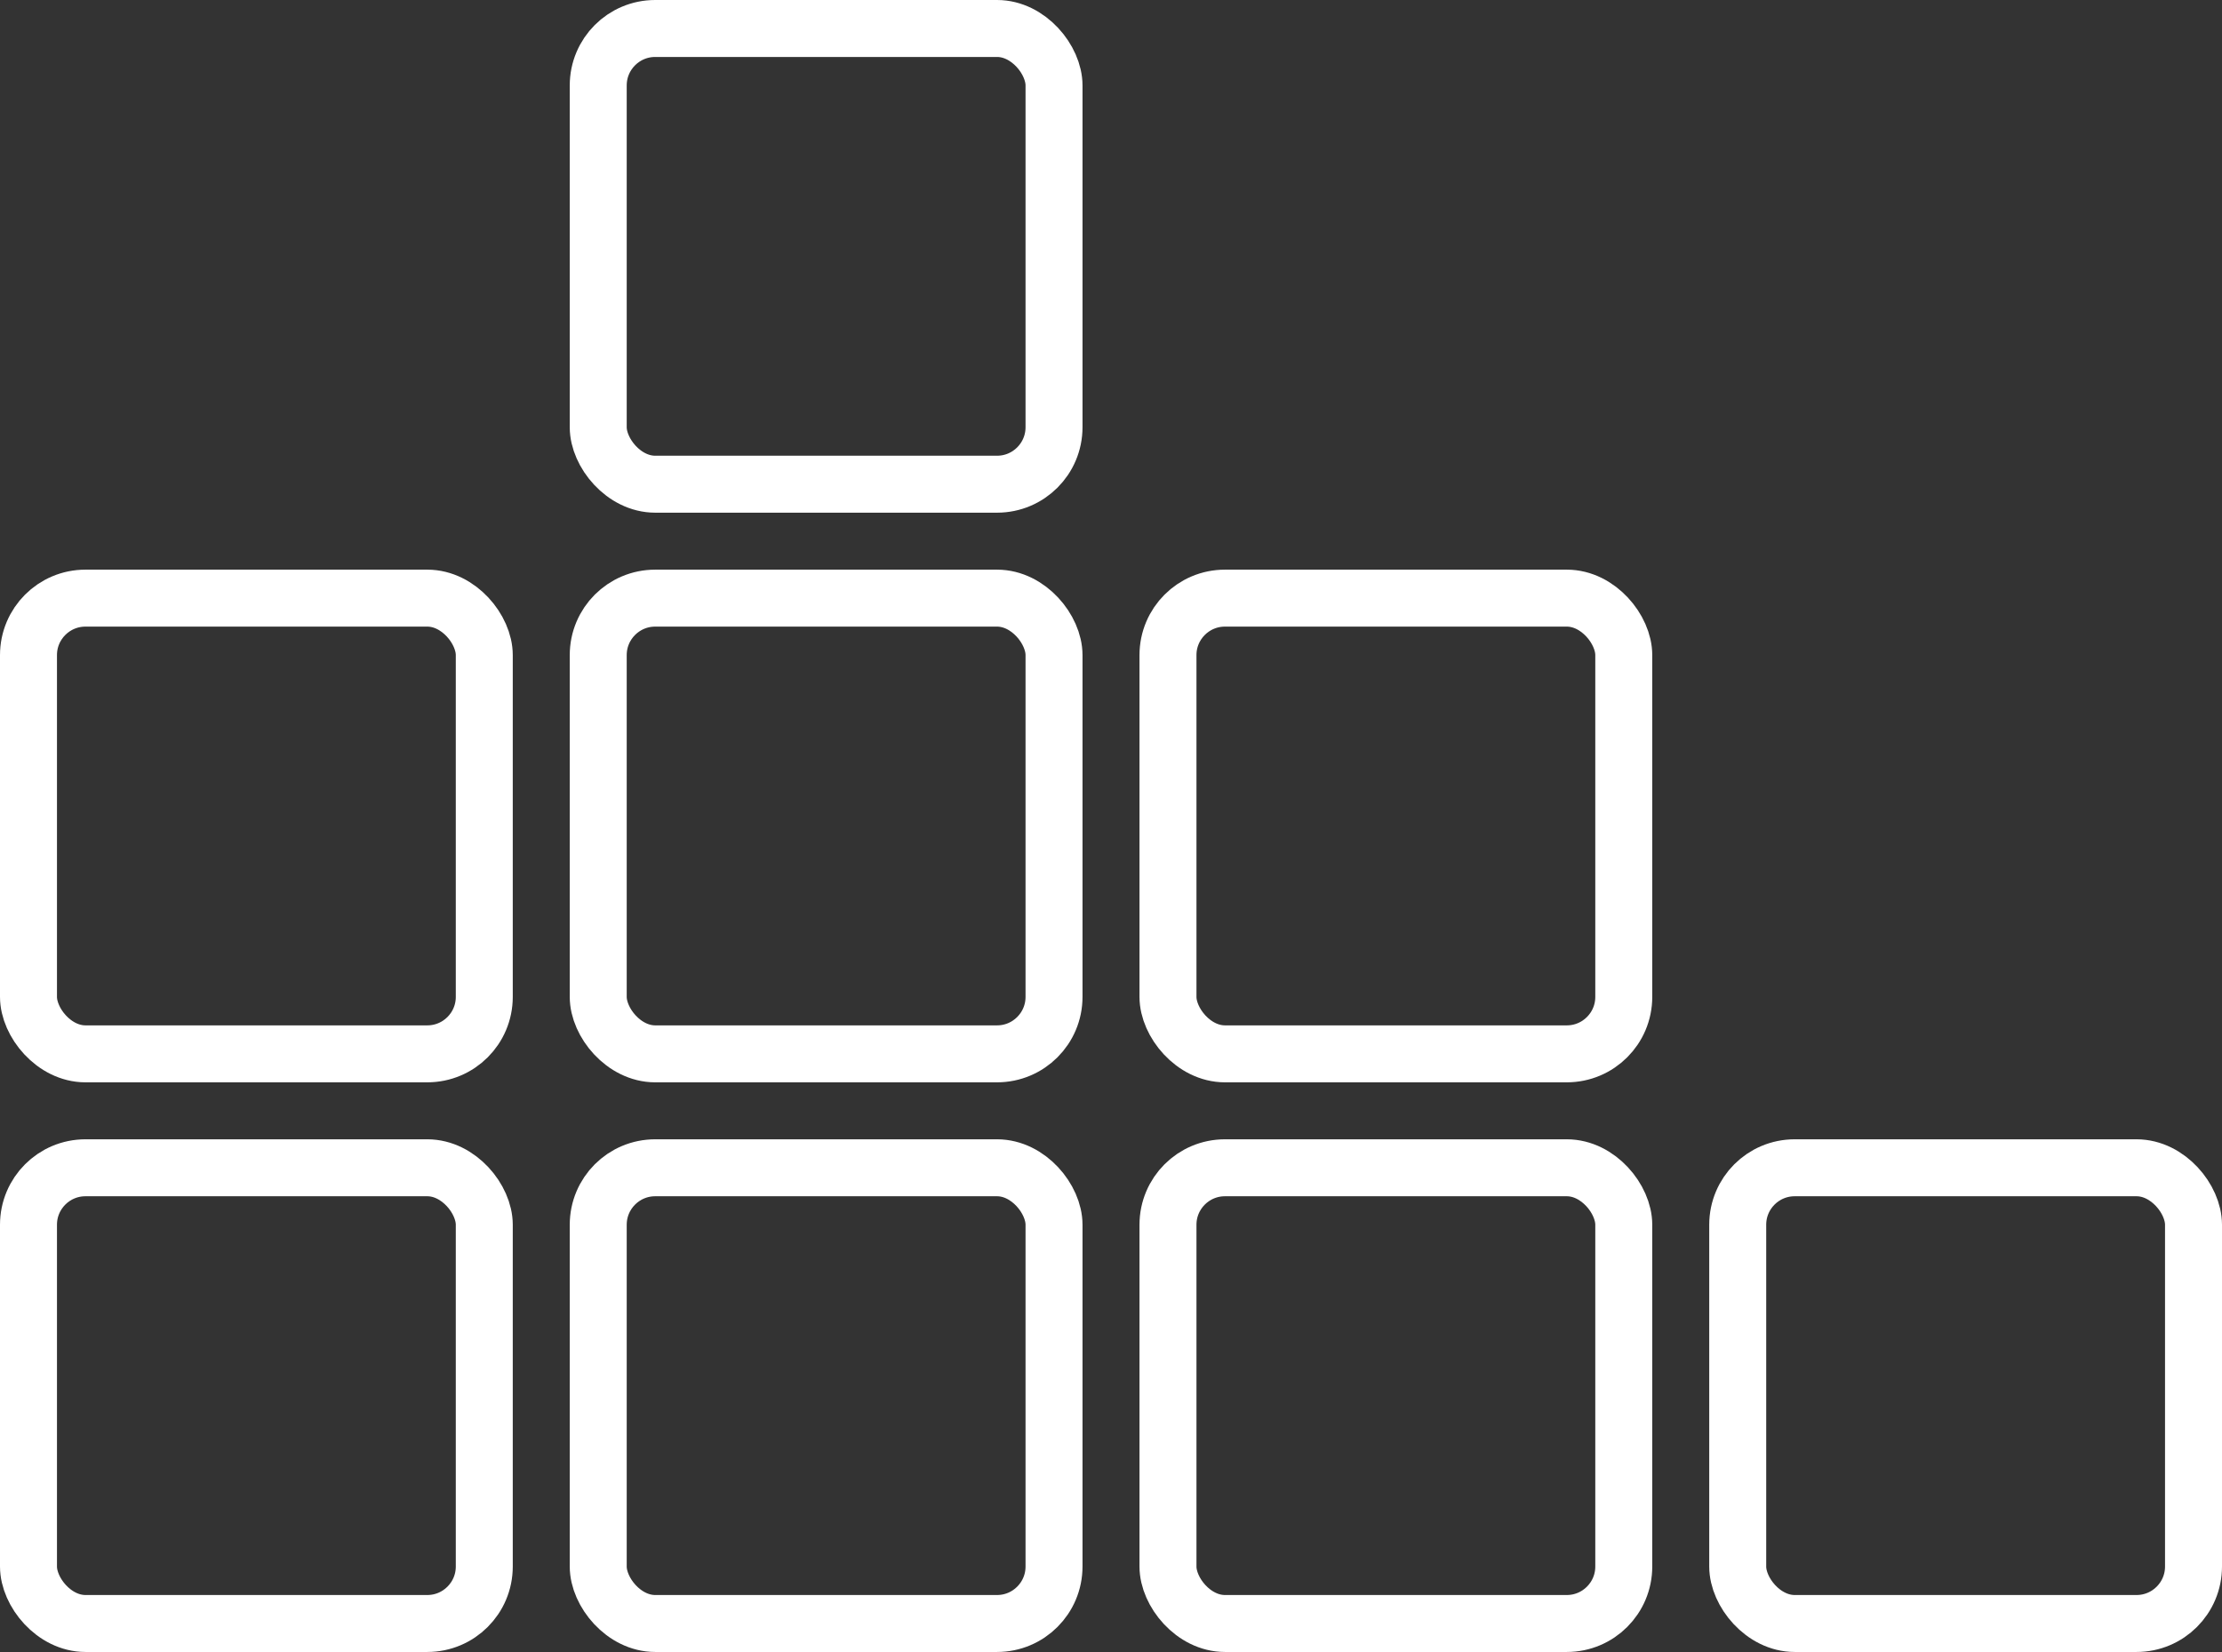 <?xml version="1.0" encoding="UTF-8"?>
<svg width="78px" height="58px" viewBox="0 0 78 58" version="1.1" xmlns="http://www.w3.org/2000/svg" xmlns:xlink="http://www.w3.org/1999/xlink">
    <rect x="0" y="0" width="78" height="58" fill="#333333" stroke="none"/>
    <!-- Generator: Sketch 46.2 (44496) - http://www.bohemiancoding.com/sketch -->
    <title>boxes copy</title>
    <desc>Created with Sketch.</desc>
    <defs></defs>
    <g id="Page-1" stroke="none" stroke-width="1" fill="none" fill-rule="evenodd">
        <g id="D7" transform="translate(-326, -140)" stroke-width="2" stroke="#FFFFFF">
            <g id="Group" transform="translate(124, 90)">
                <g id="1">
                    <g id="boxes-copy" transform="translate(202, 50)">
                        <rect id="Rectangle-2-Copy" x="1" y="41" width="16" height="16" rx="2"></rect>
                        <rect id="Rectangle-2-Copy-8" x="21" y="41" width="16" height="16" rx="2"></rect>
                        <rect id="Rectangle-2-Copy-20" x="41" y="41" width="16" height="16" rx="2"></rect>
                        <rect id="Rectangle-2-Copy-21" x="61" y="41" width="16" height="16" rx="2"></rect>
                        <rect id="Rectangle-2-Copy-22" x="41" y="21" width="16" height="16" rx="2"></rect>
                        <rect id="Rectangle-2-Copy-23" x="21" y="21" width="16" height="16" rx="2"></rect>
                        <rect id="Rectangle-2-Copy-24" x="21" y="1" width="16" height="16" rx="2"></rect>
                        <rect id="Rectangle-2-Copy-25" x="1" y="21" width="16" height="16" rx="2"></rect>
                    </g>
                </g>
            </g>
        </g>
    </g>
</svg>